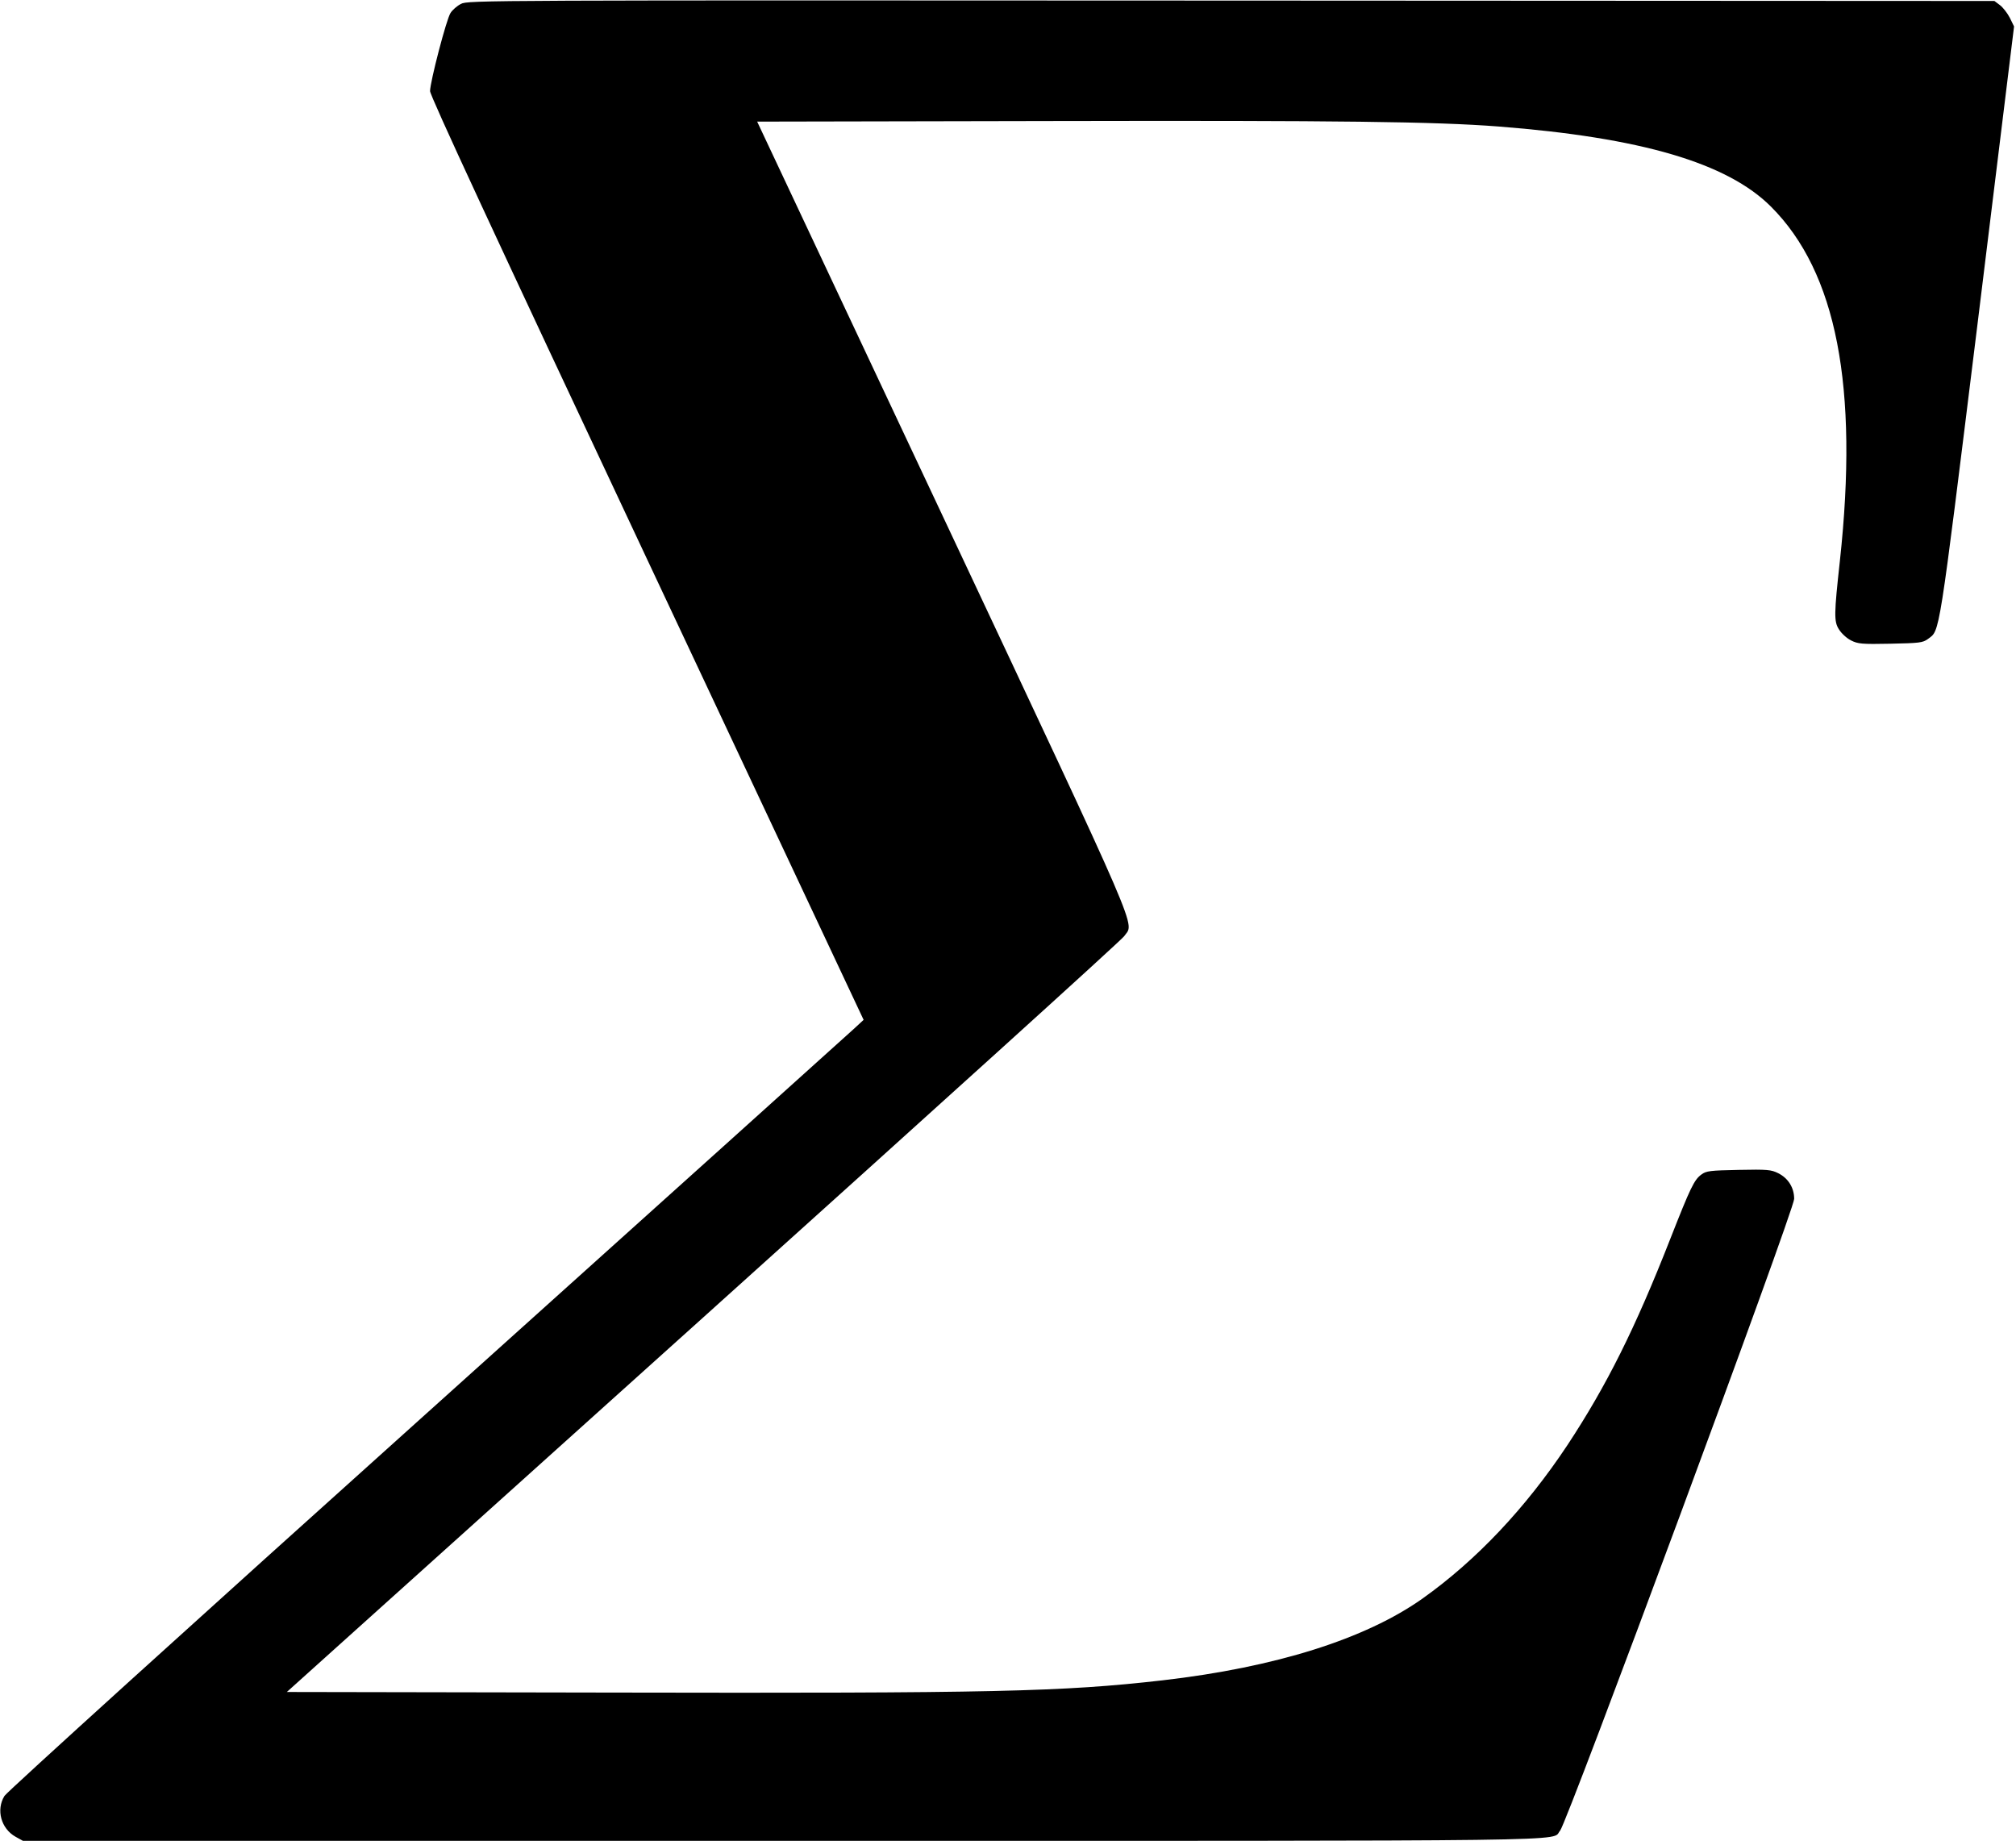 <?xml version="1.0" standalone="no"?>
<!DOCTYPE svg PUBLIC "-//W3C//DTD SVG 20010904//EN"
 "http://www.w3.org/TR/2001/REC-SVG-20010904/DTD/svg10.dtd">
<svg version="1.0" xmlns="http://www.w3.org/2000/svg"
 width="1036pt" height="946pt" viewBox="0 0 1036 946"
 preserveAspectRatio="xMidYMid meet">
<g transform="translate(0,946) scale(0.1,-0.1)"
fill="#000000" stroke="none">
<path d="M2369 9440 c-20 -10 -44 -31 -54 -47 -21 -32 -104 -351 -105 -401 0
-24 323 -720 1114 -2403 l1114 -2370 -52 -48 c-28 -26 -1016 -915 -2196 -1976
-1180 -1060 -2155 -1944 -2167 -1964 -44 -71 -18 -168 57 -210 l38 -21 3906 0
c4223 0 3942 -4 3993 52 35 38 1203 3190 1203 3247 0 57 -30 106 -82 132 -36
18 -55 20 -203 17 -147 -3 -167 -5 -192 -24 -37 -27 -56 -67 -159 -329 -181
-462 -328 -756 -529 -1061 -215 -324 -468 -592 -745 -789 -294 -208 -755 -353
-1335 -420 -516 -59 -869 -67 -2836 -63 l-1665 3 2140 1925 c1177 1059 2151
1940 2163 1959 51 76 112 -63 -931 2156 l-955 2030 1527 3 c1466 3 1956 -3
2282 -28 733 -57 1176 -187 1401 -412 337 -337 451 -925 354 -1820 -30 -273
-31 -312 -5 -352 12 -20 40 -46 62 -57 36 -18 55 -20 203 -17 148 3 166 5 192
24 63 48 52 -24 255 1617 l188 1531 -22 45 c-13 25 -36 54 -51 65 l-28 21
-3922 2 c-3840 2 -3923 2 -3958 -17z"/>
</g>
</svg>
